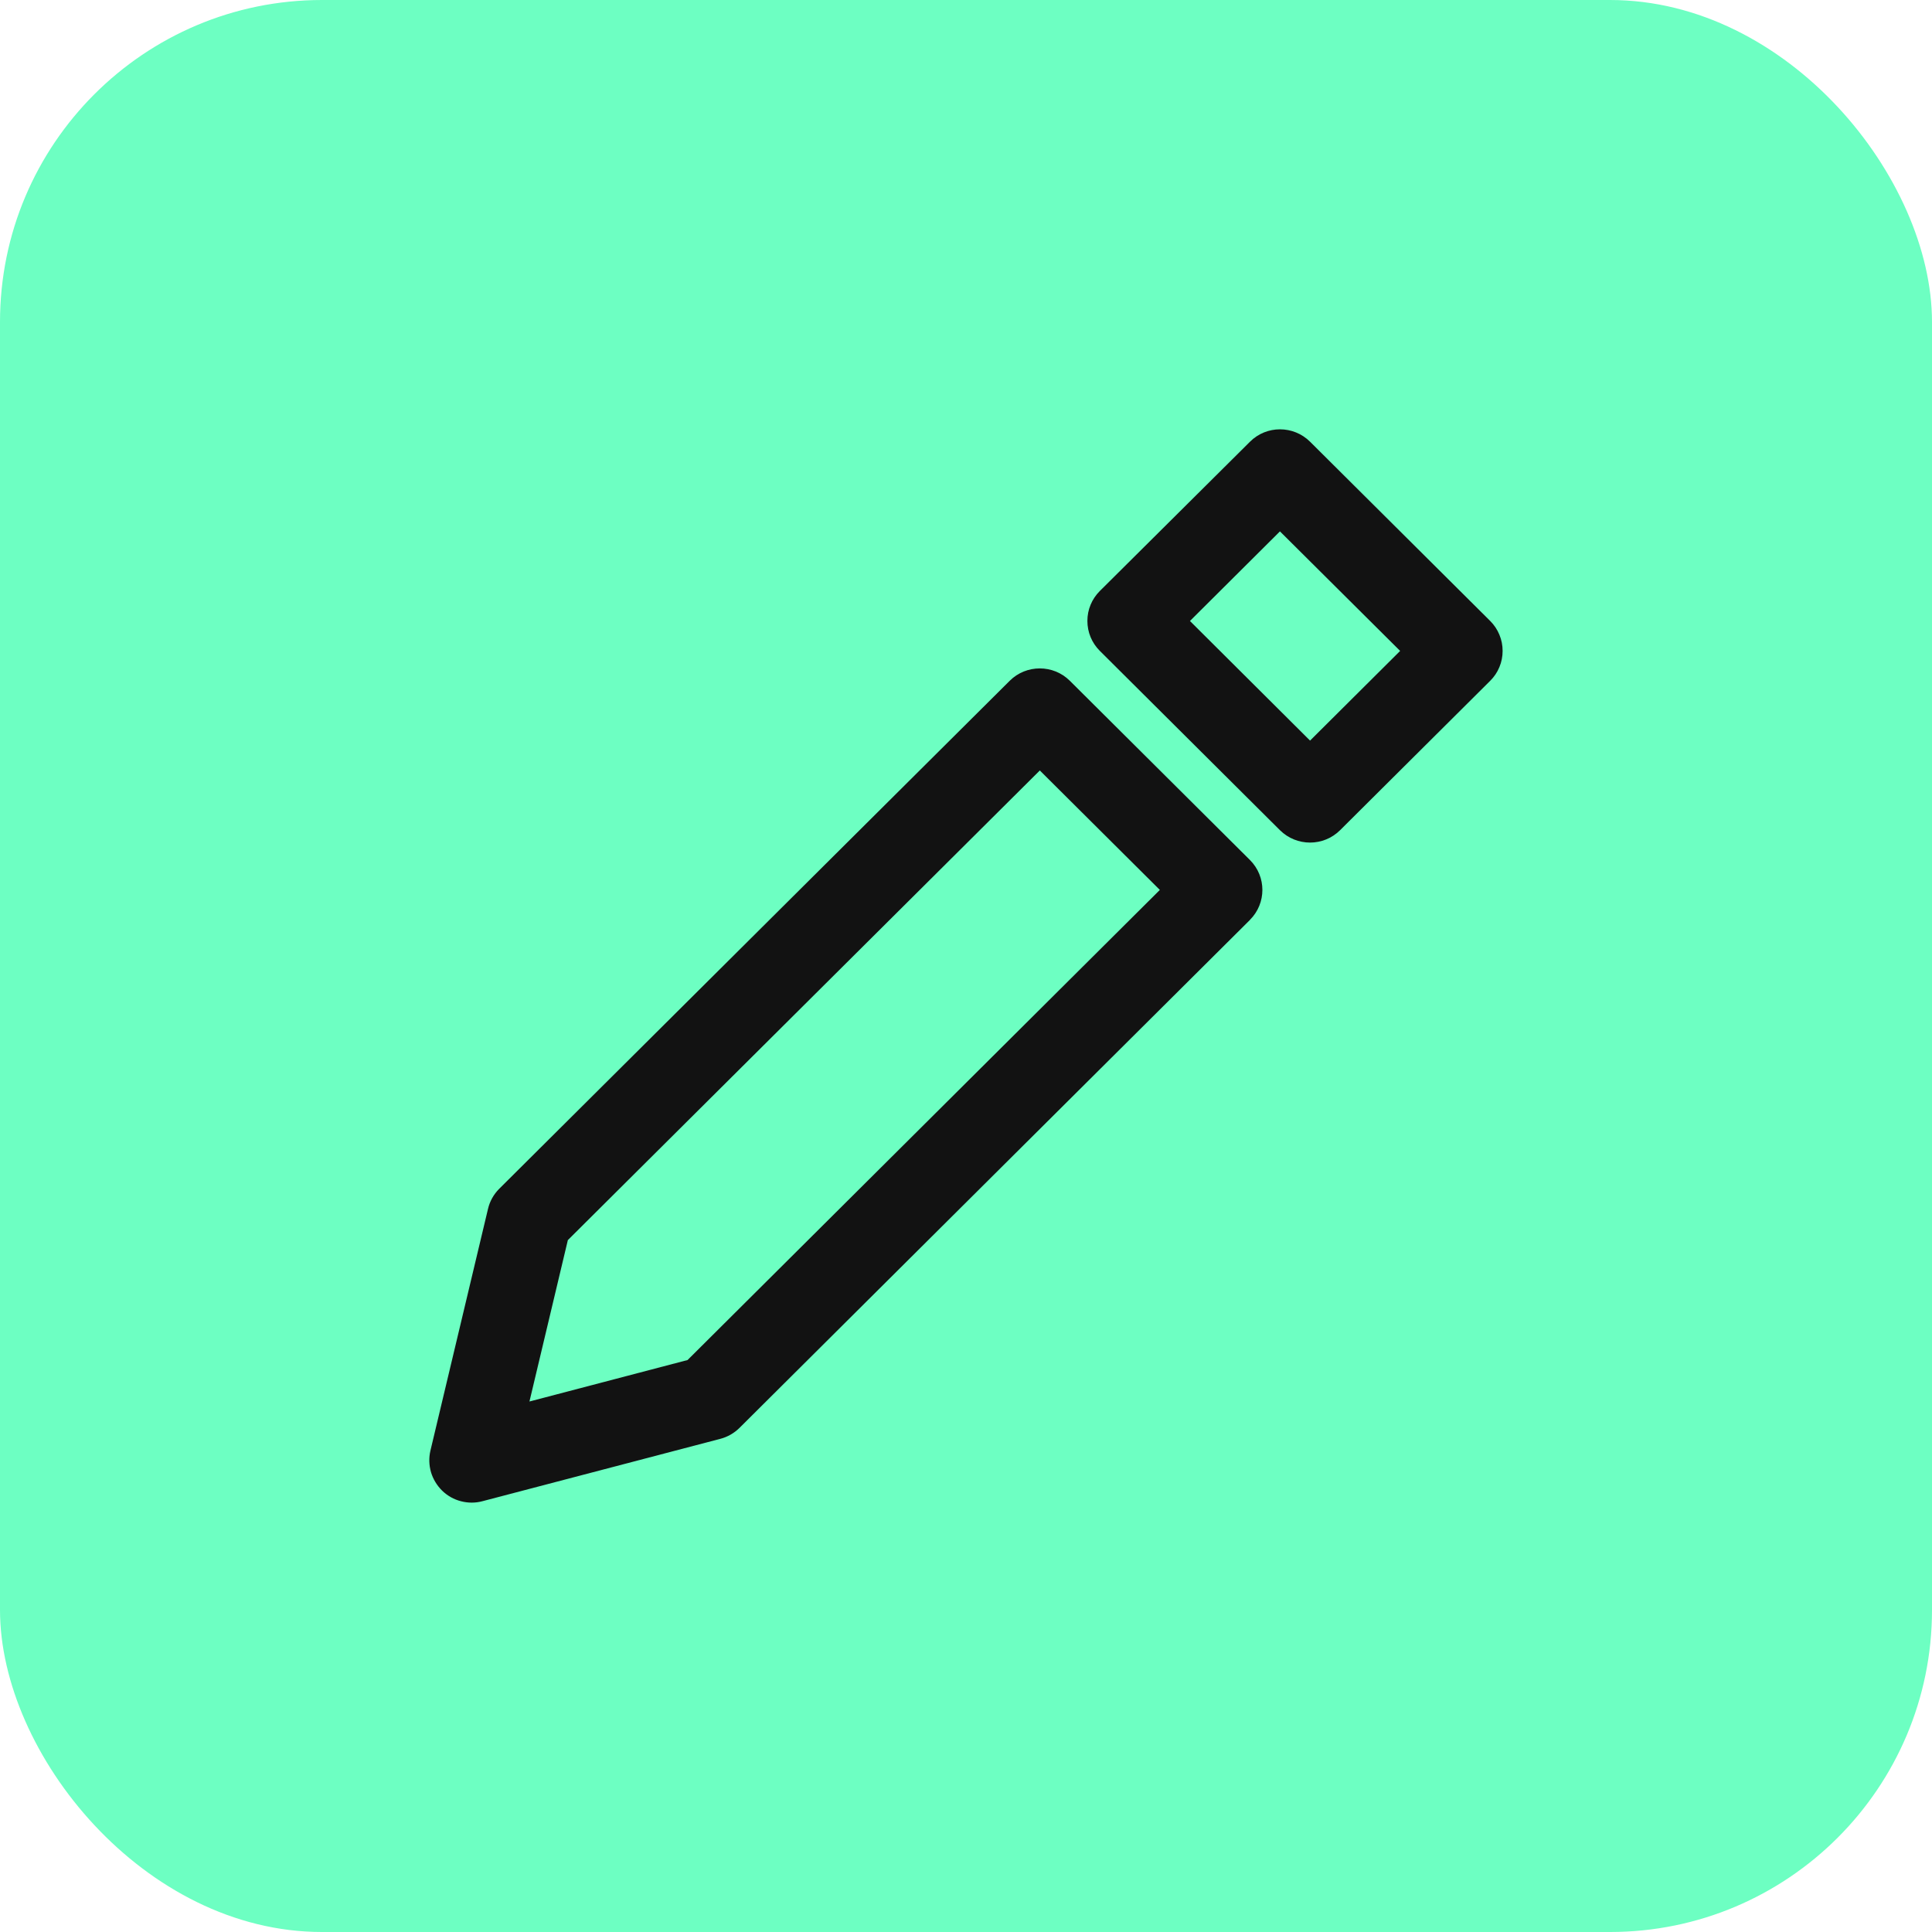 <svg width="24" height="24" viewBox="0 0 24 24" fill="none" xmlns="http://www.w3.org/2000/svg">
<rect width="24" height="24" rx="4" fill="#6DFFC2"/>
<path d="M12.917 9.571L7.054 15.405L6.577 17.41L8.541 16.895L14.408 11.055L12.917 9.571ZM15.528 11.427L9.186 17.738C9.12 17.803 9.037 17.851 8.947 17.874L5.995 18.648C5.907 18.672 5.815 18.672 5.727 18.649C5.639 18.627 5.558 18.581 5.493 18.518C5.428 18.454 5.38 18.375 5.354 18.288C5.329 18.201 5.326 18.108 5.347 18.02L6.062 15.018C6.084 14.923 6.133 14.836 6.201 14.768L12.543 8.457C12.749 8.252 13.084 8.252 13.29 8.457L15.528 10.684C15.733 10.889 15.733 11.221 15.528 11.426V11.427ZM15.9 6.601L14.782 7.714L16.274 9.2L17.393 8.086L15.9 6.601ZM18.512 8.457L16.647 10.313C16.441 10.518 16.107 10.518 15.9 10.313L13.662 8.085C13.613 8.036 13.574 7.978 13.548 7.915C13.521 7.851 13.508 7.782 13.508 7.713C13.508 7.644 13.521 7.576 13.548 7.512C13.574 7.449 13.613 7.391 13.662 7.342L15.528 5.487C15.733 5.282 16.067 5.282 16.274 5.487L18.512 7.714C18.561 7.763 18.6 7.821 18.626 7.885C18.653 7.948 18.666 8.017 18.666 8.086C18.666 8.155 18.653 8.223 18.626 8.287C18.6 8.351 18.561 8.408 18.512 8.457Z" fill="#121212"/>
</svg>
